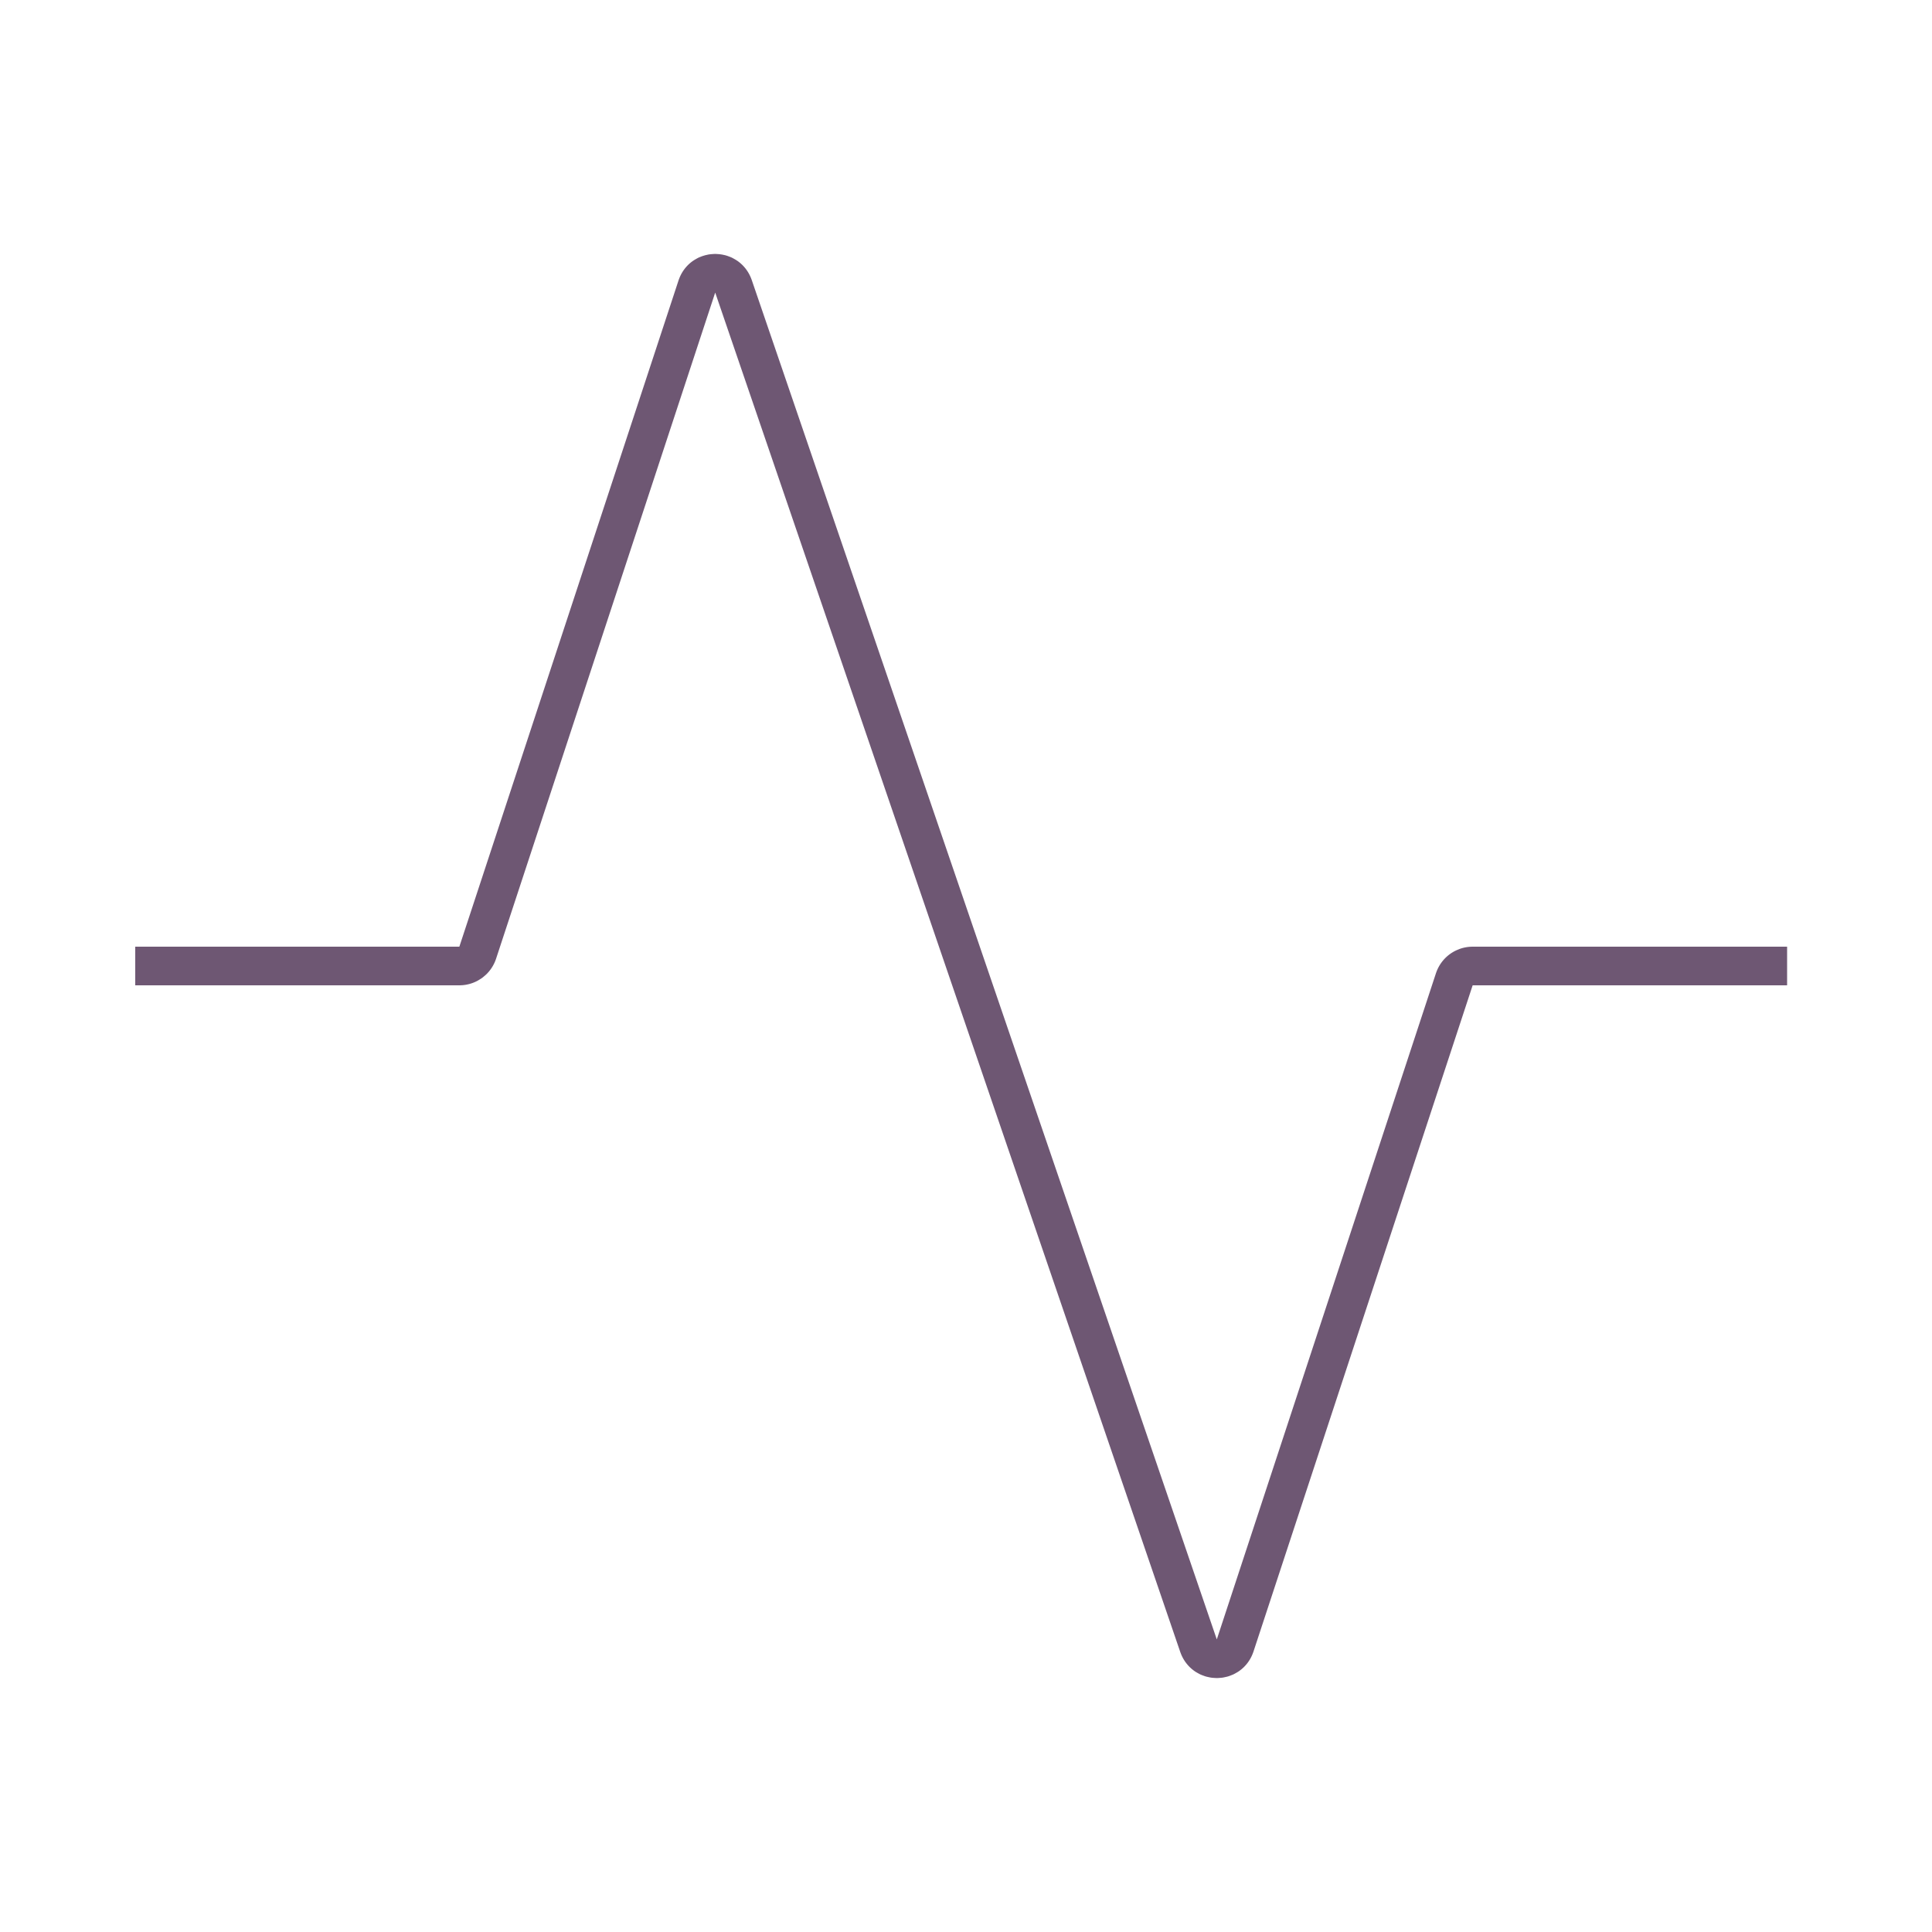 <svg width="100" height="100" viewBox="0 0 100 100" fill="none" xmlns="http://www.w3.org/2000/svg"><style>
    
      .line-pulse1 {animation:line-pulse1-pulse 2s infinite; stroke-dasharray: 210;}
      @keyframes line-pulse1-pulse {
        0%{stroke-dashoffset: 220;}
        50%{stroke-dashoffset: 0;}
        100%{stroke-dashoffset: -210;}
      }
    
  </style><path class="line-pulse1" d="M7 50H23.776C24.208 50 24.591 49.723 24.726 49.312L36.069 14.831C36.368 13.92 37.654 13.913 37.965 14.82L62.035 85.18C62.346 86.087 63.632 86.08 63.931 85.169L75.274 50.688C75.409 50.277 75.792 50 76.224 50H92.5" stroke="#6e5773" stroke-width="2px" style="animation-duration: 2s;"></path></svg>